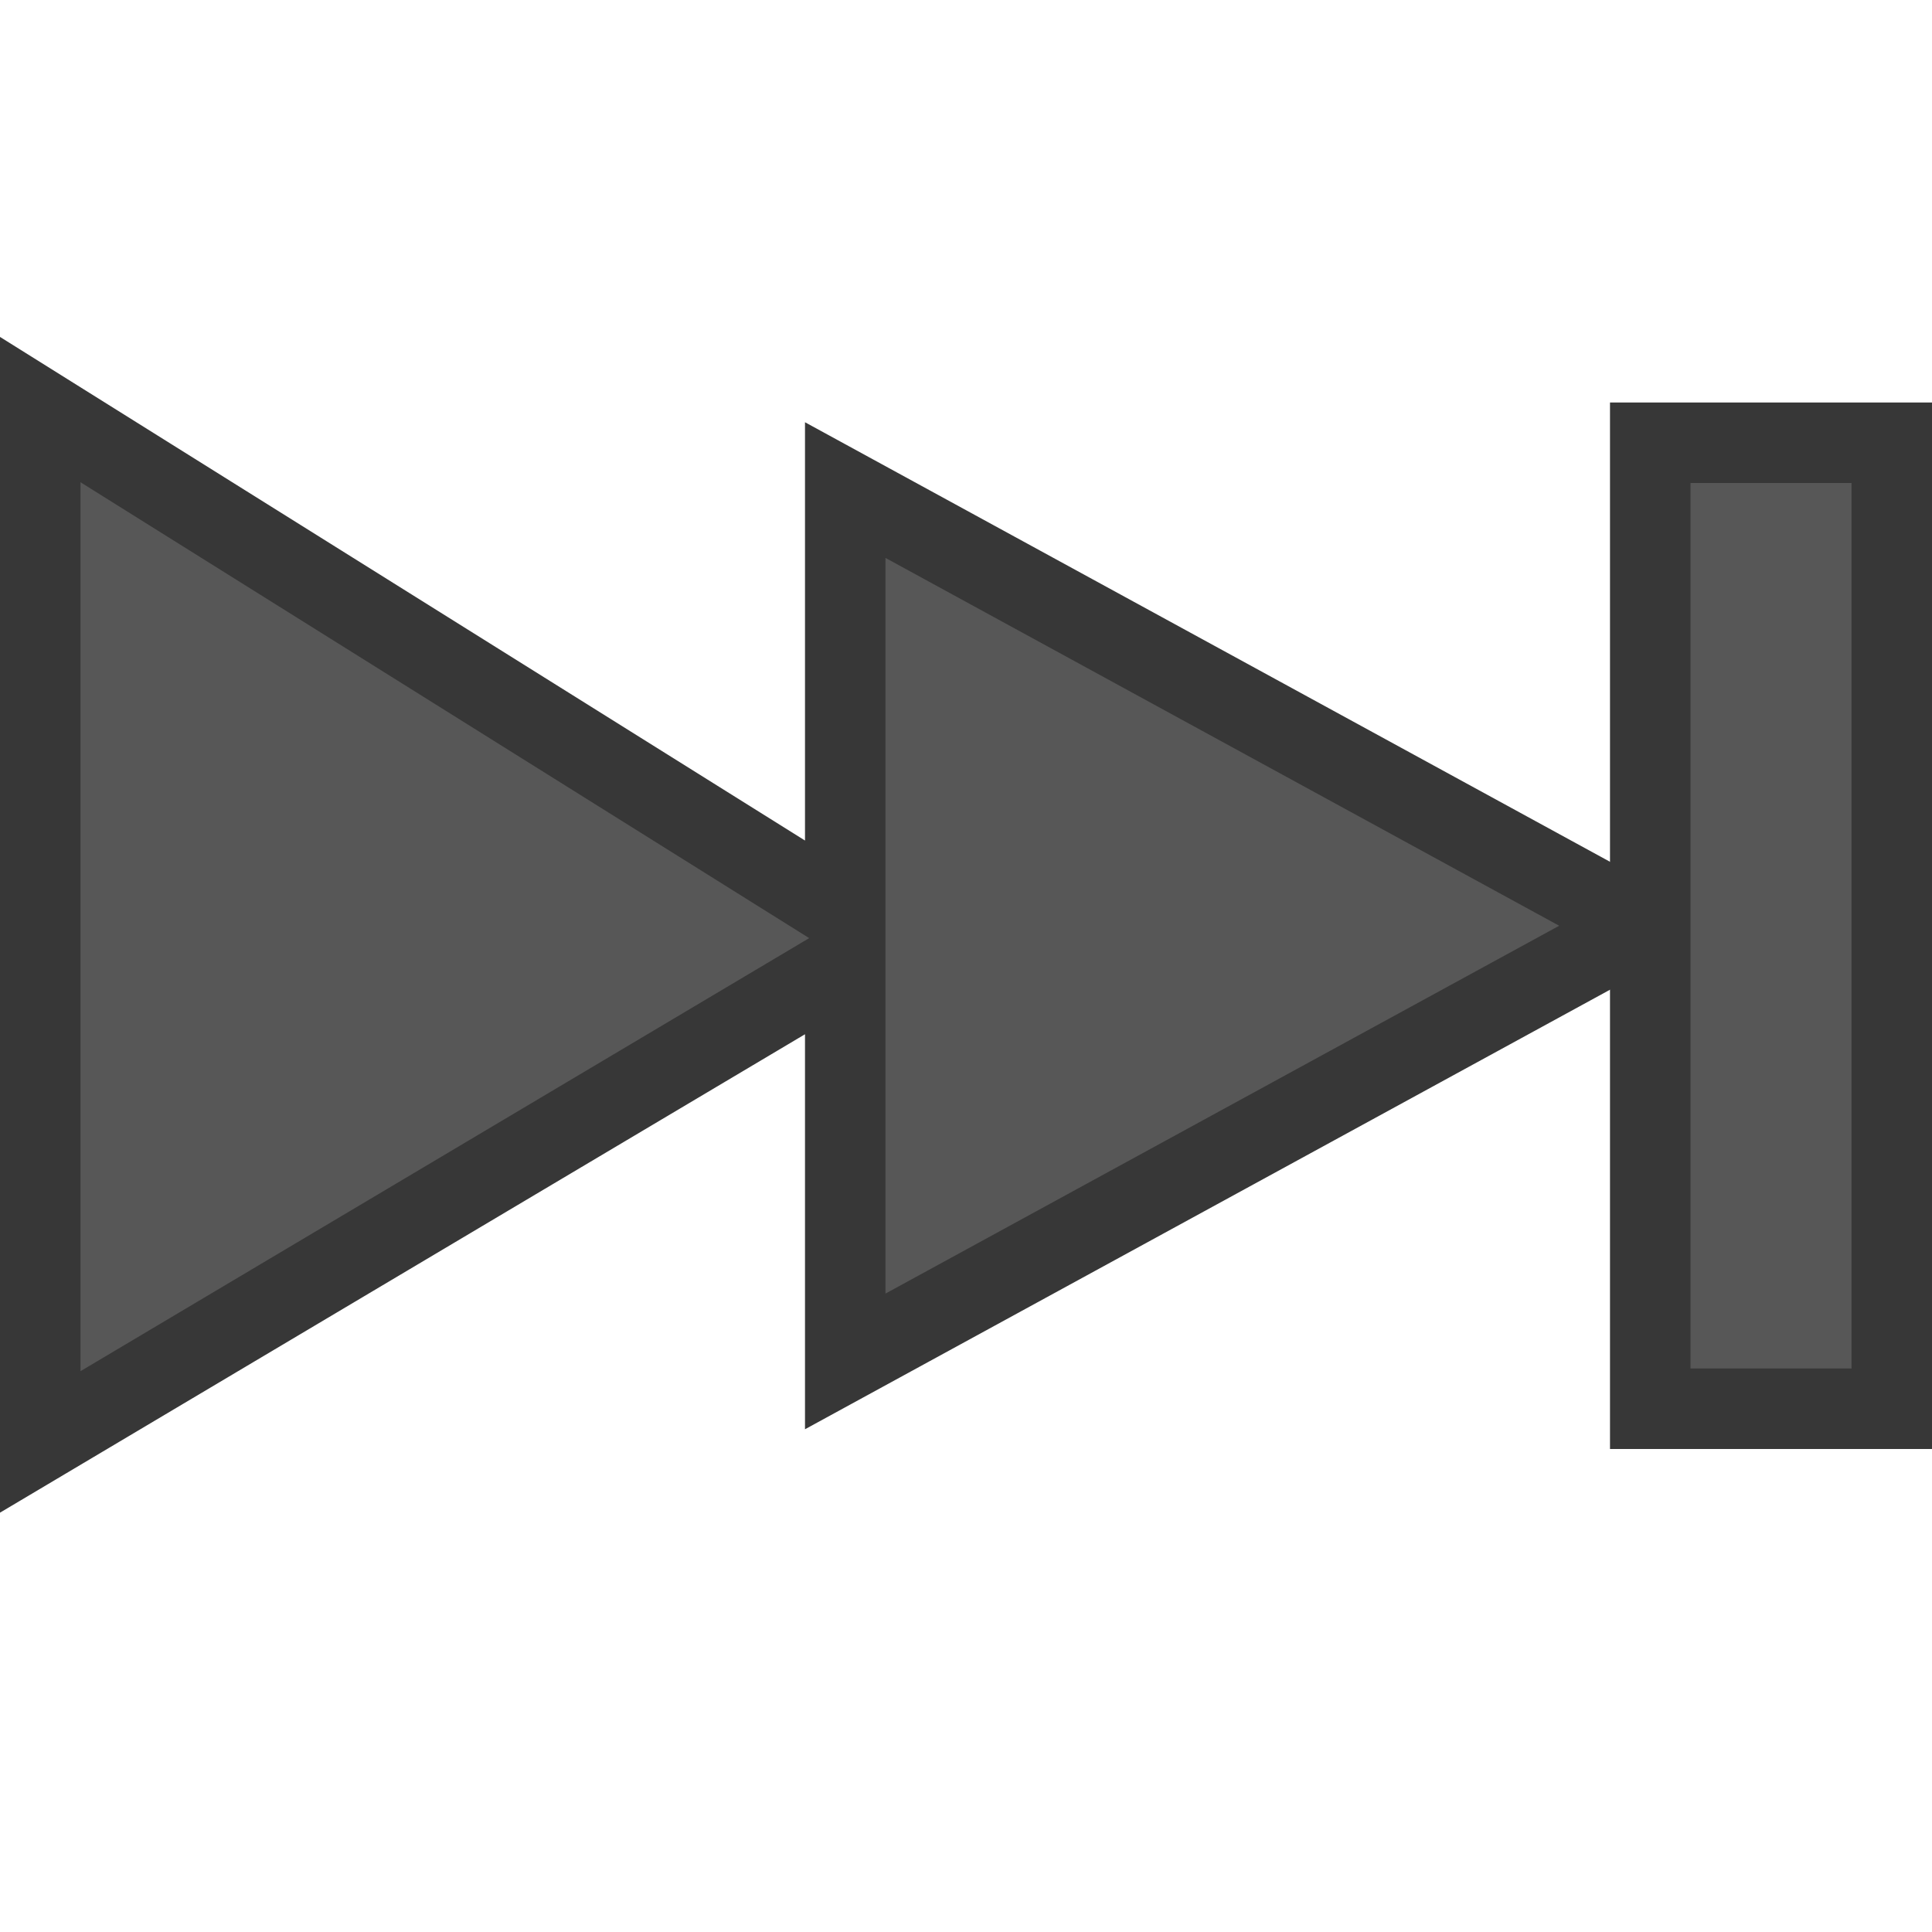 <?xml version="1.0" encoding="UTF-8" standalone="no"?>
<!-- Created with Inkscape (http://www.inkscape.org/) -->

<svg
   xmlns:dc="http://purl.org/dc/elements/1.1/"
   xmlns:cc="http://creativecommons.org/ns#"
   xmlns:rdf="http://www.w3.org/1999/02/22-rdf-syntax-ns#"
   xmlns:svg="http://www.w3.org/2000/svg"
   xmlns="http://www.w3.org/2000/svg"
   xmlns:sodipodi="http://sodipodi.sourceforge.net/DTD/sodipodi-0.dtd"
   xmlns:inkscape="http://www.inkscape.org/namespaces/inkscape"
   width="24"
   height="24"
   id="svg2402"
   sodipodi:version="0.32"
   inkscape:version="0.91 r13725"
   version="1.0"
   sodipodi:docname="player_end.svg"
   inkscape:output_extension="org.inkscape.output.svg.inkscape">
  <defs
     id="defs2404" />
  <sodipodi:namedview
     id="base"
     pagecolor="#ffffff"
     bordercolor="#666666"
     borderopacity="1.0"
     inkscape:pageopacity="0.0"
     inkscape:pageshadow="2"
     inkscape:zoom="16"
     inkscape:cx="10.516123"
     inkscape:cy="10.544699"
     inkscape:current-layer="layer1"
     showgrid="true"
     inkscape:grid-bbox="true"
     inkscape:document-units="px"
     inkscape:window-width="952"
     inkscape:window-height="720"
     inkscape:window-x="249"
     inkscape:window-y="59"
     inkscape:window-maximized="0" />
  <g
     id="layer1"
     inkscape:label="Layer 1"
     inkscape:groupmode="layer">
    <g
       id="g4769"
       transform="matrix(-1,0,0,1,24,-1)"
       style="stroke:#373737;stroke-opacity:1;fill:#575757;fill-opacity:1">
      <path
         style="fill:#575757;fill-opacity:1;fill-rule:evenodd;stroke:#373737;stroke-width:1;stroke-linecap:square;stroke-linejoin:miter;stroke-miterlimit:4;stroke-opacity:1;stroke-dasharray:none;stroke-dashoffset:0.7"
         d="M 23.5,6.088 13.5,12.344 13.5,7.088 3.588,12.5 l 9.912,5.412 0,-4.943 10,5.943 z"
         id="path4774"
         inkscape:connector-curvature="0"
         sodipodi:nodetypes="cccccccc" />
      <path
         style="fill:#575757;fill-opacity:1;fill-rule:evenodd;stroke:#373737;stroke-width:1;stroke-linecap:square;stroke-linejoin:miter;stroke-miterlimit:4;stroke-opacity:1;stroke-dasharray:none;stroke-dashoffset:0.7"
         d="m 3.5,6.5 -3,0 0,12 3,0 z"
         id="path2339"
         inkscape:connector-curvature="0"
         sodipodi:nodetypes="ccccc" />
    </g>
  </g>
</svg>
